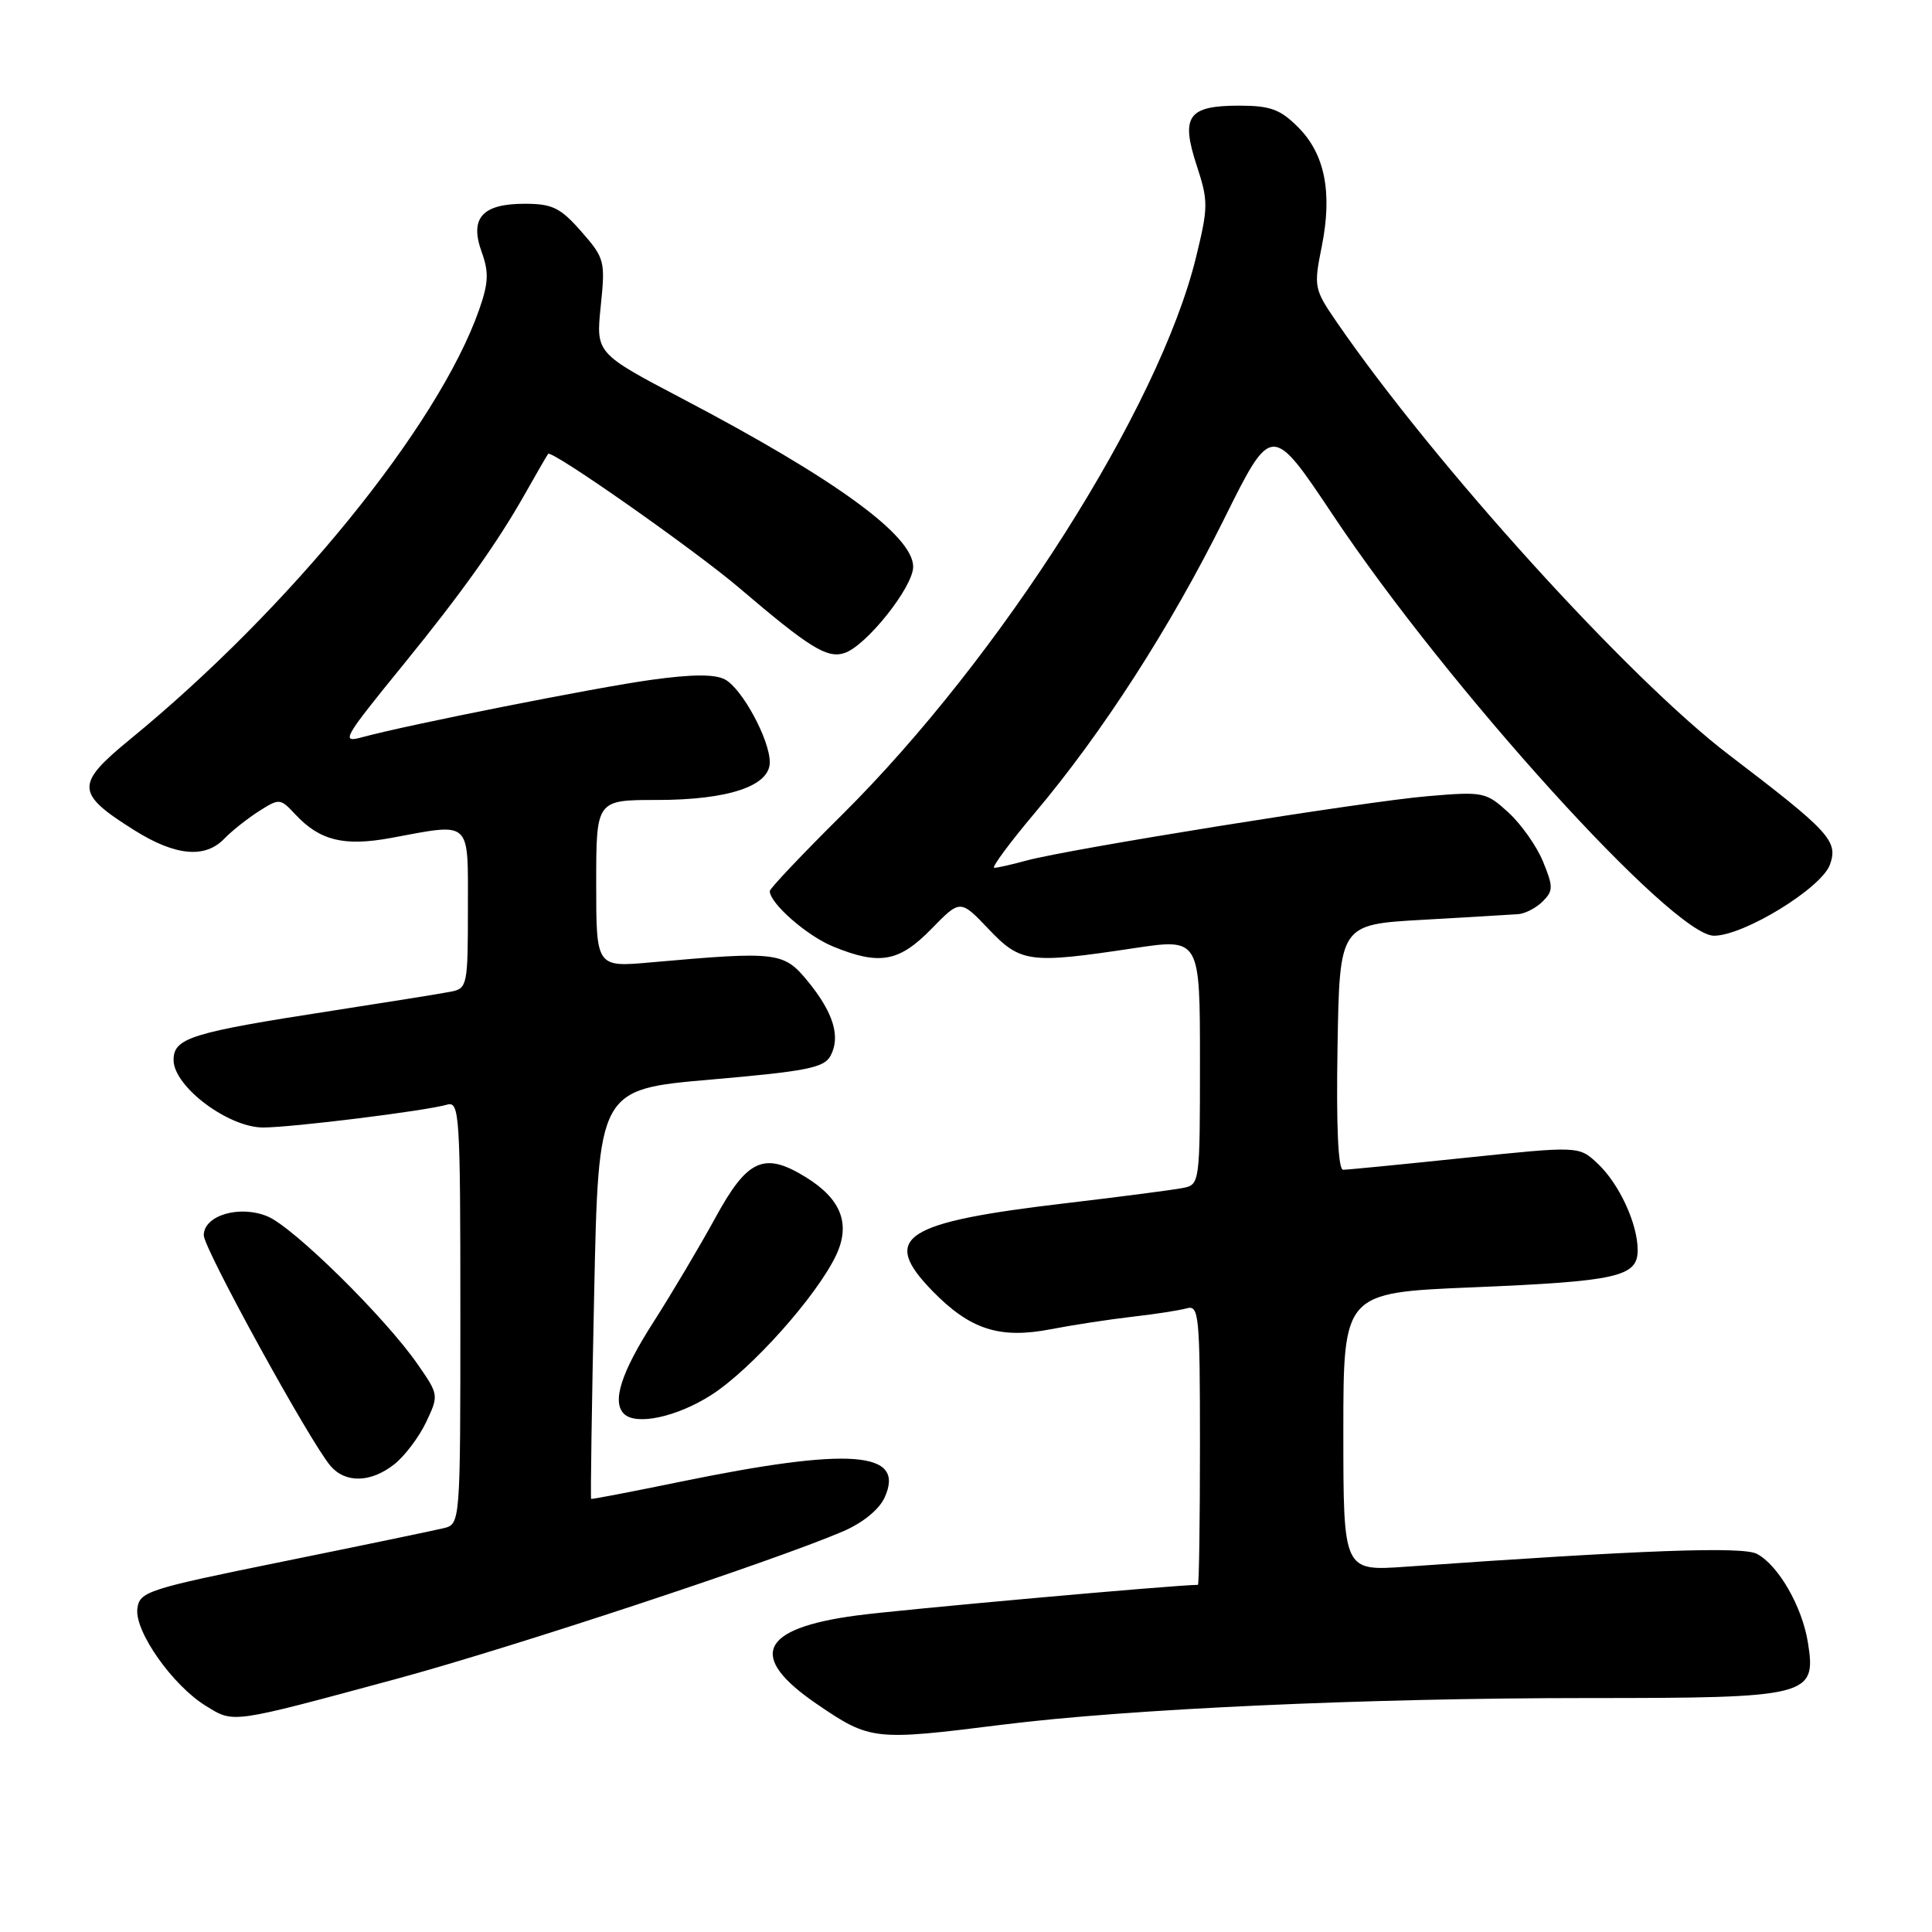 <?xml version="1.0" encoding="UTF-8" standalone="no"?>
<!DOCTYPE svg PUBLIC "-//W3C//DTD SVG 1.1//EN" "http://www.w3.org/Graphics/SVG/1.1/DTD/svg11.dtd" >
<svg xmlns="http://www.w3.org/2000/svg" xmlns:xlink="http://www.w3.org/1999/xlink" version="1.1" viewBox="0 0 256 256">
 <g >
 <path fill="currentColor"
d=" M 132.83 228.53 C 149.49 226.44 181.06 225.00 210.33 225.00 C 239.76 225.00 240.70 224.77 239.56 217.66 C 238.80 212.89 235.66 207.42 232.81 205.90 C 230.93 204.89 217.59 205.38 186.25 207.60 C 178.00 208.18 178.00 208.18 178.00 189.74 C 178.00 171.29 178.00 171.29 195.10 170.58 C 214.33 169.78 217.00 169.18 217.00 165.65 C 217.00 162.15 214.55 156.85 211.69 154.17 C 209.21 151.85 209.21 151.85 194.10 153.42 C 185.78 154.29 178.52 155.00 177.97 155.00 C 177.31 155.00 177.05 149.26 177.23 138.75 C 177.50 122.50 177.50 122.50 188.50 121.88 C 194.55 121.53 200.26 121.20 201.18 121.13 C 202.10 121.06 203.56 120.30 204.42 119.44 C 205.82 118.04 205.82 117.50 204.47 114.19 C 203.65 112.16 201.58 109.23 199.89 107.67 C 196.89 104.94 196.56 104.87 189.15 105.50 C 180.78 106.21 141.61 112.50 136.00 114.03 C 134.07 114.56 132.16 114.99 131.74 114.99 C 131.33 115.00 133.73 111.74 137.09 107.75 C 146.09 97.07 155.05 83.15 162.19 68.79 C 168.50 56.08 168.50 56.08 176.65 68.29 C 191.87 91.11 221.68 124.02 227.12 123.99 C 231.11 123.97 241.37 117.67 242.48 114.56 C 243.59 111.43 242.45 110.20 229.07 100.00 C 215.79 89.88 190.09 61.53 177.15 42.72 C 174.12 38.31 174.06 38.03 175.14 32.66 C 176.57 25.52 175.56 20.40 172.00 16.85 C 169.64 14.48 168.31 14.00 164.20 14.00 C 157.42 14.00 156.43 15.39 158.56 21.90 C 160.12 26.66 160.11 27.42 158.47 34.13 C 153.58 54.08 132.60 87.10 111.56 107.98 C 106.30 113.19 102.00 117.74 102.00 118.07 C 102.00 119.69 106.91 123.99 110.37 125.41 C 116.53 127.94 119.13 127.48 123.42 123.08 C 127.24 119.17 127.24 119.17 130.97 123.08 C 135.24 127.58 136.38 127.73 150.25 125.64 C 159.00 124.33 159.00 124.33 159.00 140.64 C 159.00 156.77 158.97 156.97 156.75 157.41 C 155.51 157.66 148.61 158.56 141.41 159.41 C 119.58 161.97 116.60 163.93 123.59 171.10 C 128.56 176.18 132.46 177.44 139.24 176.13 C 142.13 175.57 146.97 174.83 150.00 174.48 C 153.03 174.14 156.29 173.63 157.25 173.36 C 158.87 172.90 159.00 174.23 159.00 191.43 C 159.00 201.64 158.88 210.00 158.73 210.00 C 155.88 210.00 119.30 213.28 113.50 214.06 C 100.66 215.77 99.01 219.50 108.26 225.81 C 115.31 230.62 115.80 230.67 132.83 228.53 Z  M 52.50 222.47 C 67.72 218.35 102.39 206.90 111.67 202.93 C 114.31 201.80 116.49 200.03 117.22 198.42 C 120.02 192.26 112.69 191.71 90.00 196.37 C 83.67 197.67 78.42 198.68 78.33 198.61 C 78.23 198.54 78.41 186.31 78.73 171.41 C 79.30 144.34 79.30 144.34 94.18 143.05 C 106.87 141.95 109.20 141.49 110.05 139.90 C 111.41 137.36 110.43 134.16 107.02 130.00 C 103.84 126.13 103.00 126.03 86.25 127.52 C 79.00 128.17 79.00 128.17 79.00 117.09 C 79.00 106.00 79.00 106.00 87.03 106.00 C 96.49 106.00 102.00 104.16 102.00 101.01 C 102.00 98.02 98.34 91.25 96.06 90.03 C 94.73 89.32 91.71 89.33 86.32 90.08 C 79.19 91.05 53.90 96.07 48.09 97.66 C 45.10 98.48 45.37 97.99 53.50 88.00 C 61.11 78.65 65.89 71.95 69.53 65.50 C 71.08 62.75 72.48 60.34 72.63 60.14 C 73.06 59.54 92.04 72.86 98.00 77.94 C 107.23 85.81 109.58 87.27 111.87 86.54 C 114.75 85.63 121.00 77.79 121.00 75.10 C 121.00 70.98 110.75 63.51 90.52 52.88 C 78.96 46.81 78.96 46.81 79.60 40.58 C 80.22 34.58 80.12 34.21 77.02 30.67 C 74.25 27.52 73.19 27.00 69.52 27.00 C 63.88 27.00 62.20 28.90 63.83 33.41 C 64.80 36.08 64.73 37.52 63.47 41.09 C 58.04 56.49 38.43 80.61 17.24 97.96 C 9.94 103.94 10.00 105.11 17.80 110.01 C 23.22 113.41 27.16 113.79 29.71 111.14 C 30.69 110.12 32.76 108.48 34.29 107.50 C 37.02 105.76 37.13 105.77 39.14 107.92 C 42.38 111.39 45.58 112.18 51.82 111.03 C 62.58 109.04 62.00 108.49 62.00 120.48 C 62.00 130.55 61.91 130.98 59.75 131.40 C 58.51 131.65 51.42 132.78 44.00 133.93 C 25.29 136.82 23.00 137.53 23.00 140.46 C 23.00 143.97 30.26 149.42 34.90 149.40 C 38.81 149.38 56.41 147.20 59.25 146.37 C 60.89 145.90 61.00 147.67 61.00 173.91 C 61.00 201.96 61.00 201.96 58.75 202.50 C 57.51 202.80 47.95 204.79 37.50 206.91 C 19.45 210.58 18.49 210.89 18.20 213.17 C 17.83 216.18 22.89 223.35 27.28 226.04 C 31.03 228.35 30.45 228.43 52.50 222.47 Z  M 52.24 194.03 C 53.62 192.94 55.52 190.43 56.46 188.45 C 58.15 184.88 58.14 184.81 55.36 180.80 C 51.05 174.57 38.86 162.57 35.43 161.17 C 31.72 159.64 27.00 161.05 27.00 163.68 C 27.00 165.45 41.11 191.12 43.80 194.25 C 45.79 196.56 49.14 196.47 52.24 194.03 Z  M 94.27 184.83 C 99.56 181.43 108.18 171.78 110.77 166.36 C 112.75 162.20 111.48 158.88 106.77 155.98 C 101.26 152.58 99.04 153.57 94.80 161.34 C 92.74 165.11 89.02 171.38 86.53 175.27 C 82.31 181.87 81.07 185.74 82.67 187.33 C 84.27 188.93 89.70 187.76 94.27 184.83 Z "/>
</g>
</svg>
